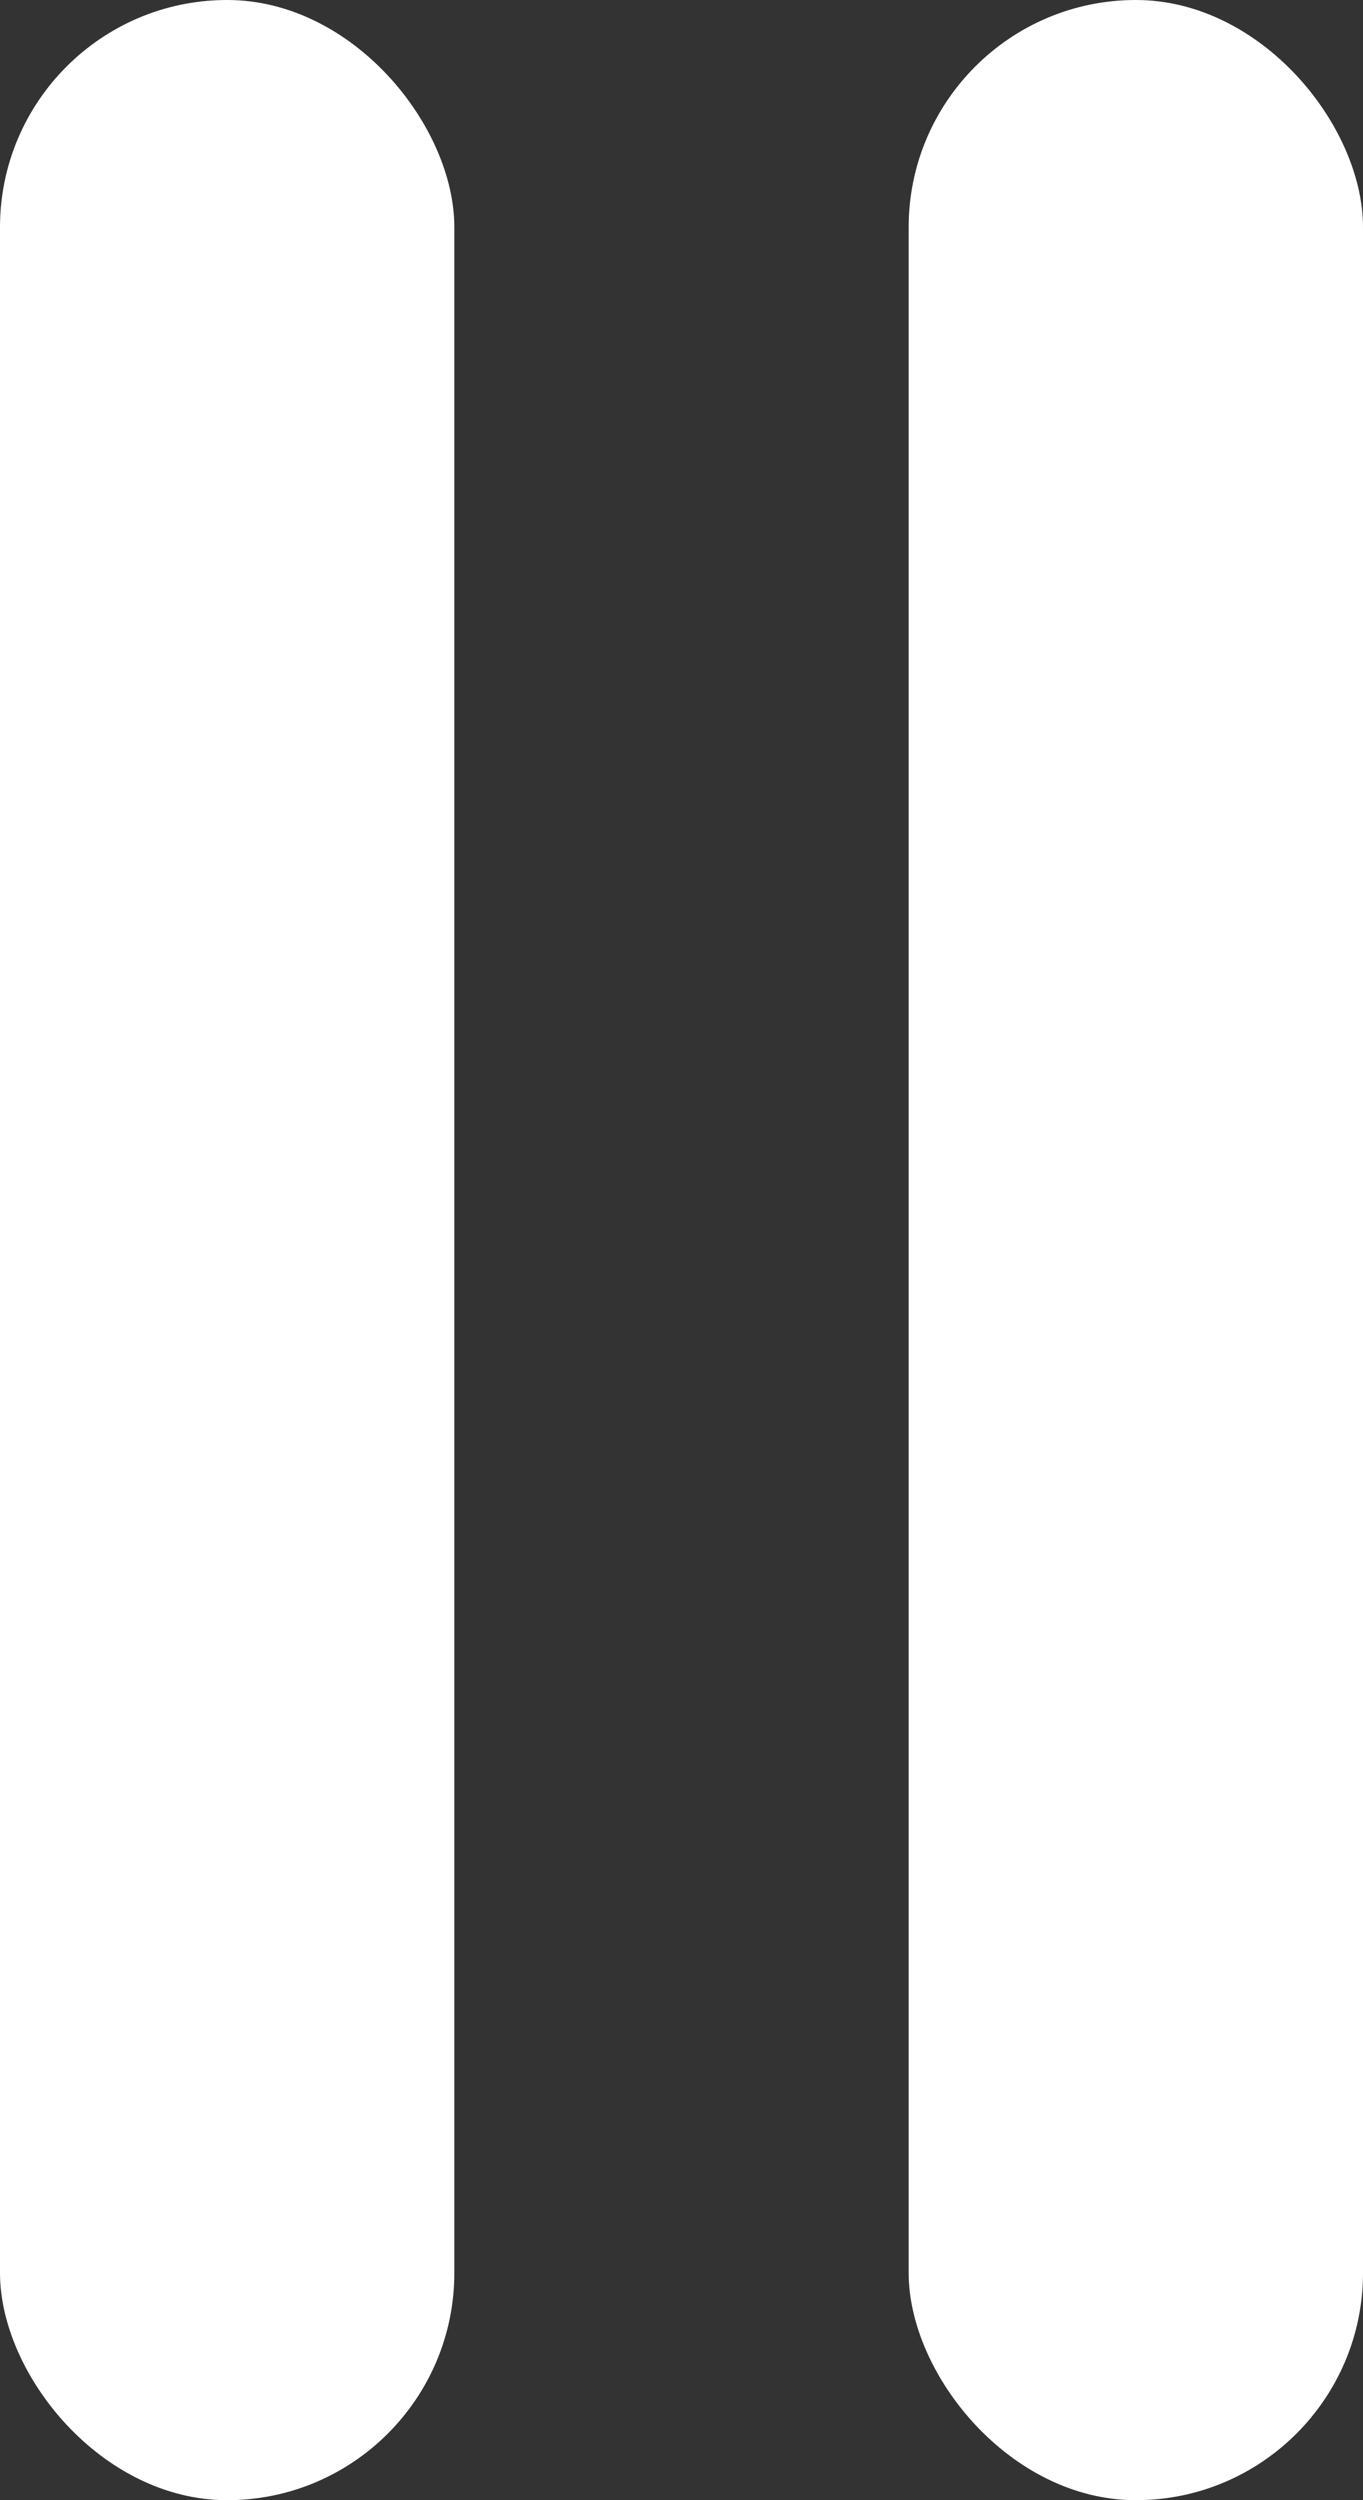 <svg width="6" height="11" viewBox="0 0 6 11" fill="none" xmlns="http://www.w3.org/2000/svg">
<rect x="0" y="0" width="6" height="11" fill="#333333" stroke="none"/>
<rect width="2" height="11" rx="1" fill="white"/>
<rect x="4" width="2" height="11" rx="1" fill="white"/>
</svg>
